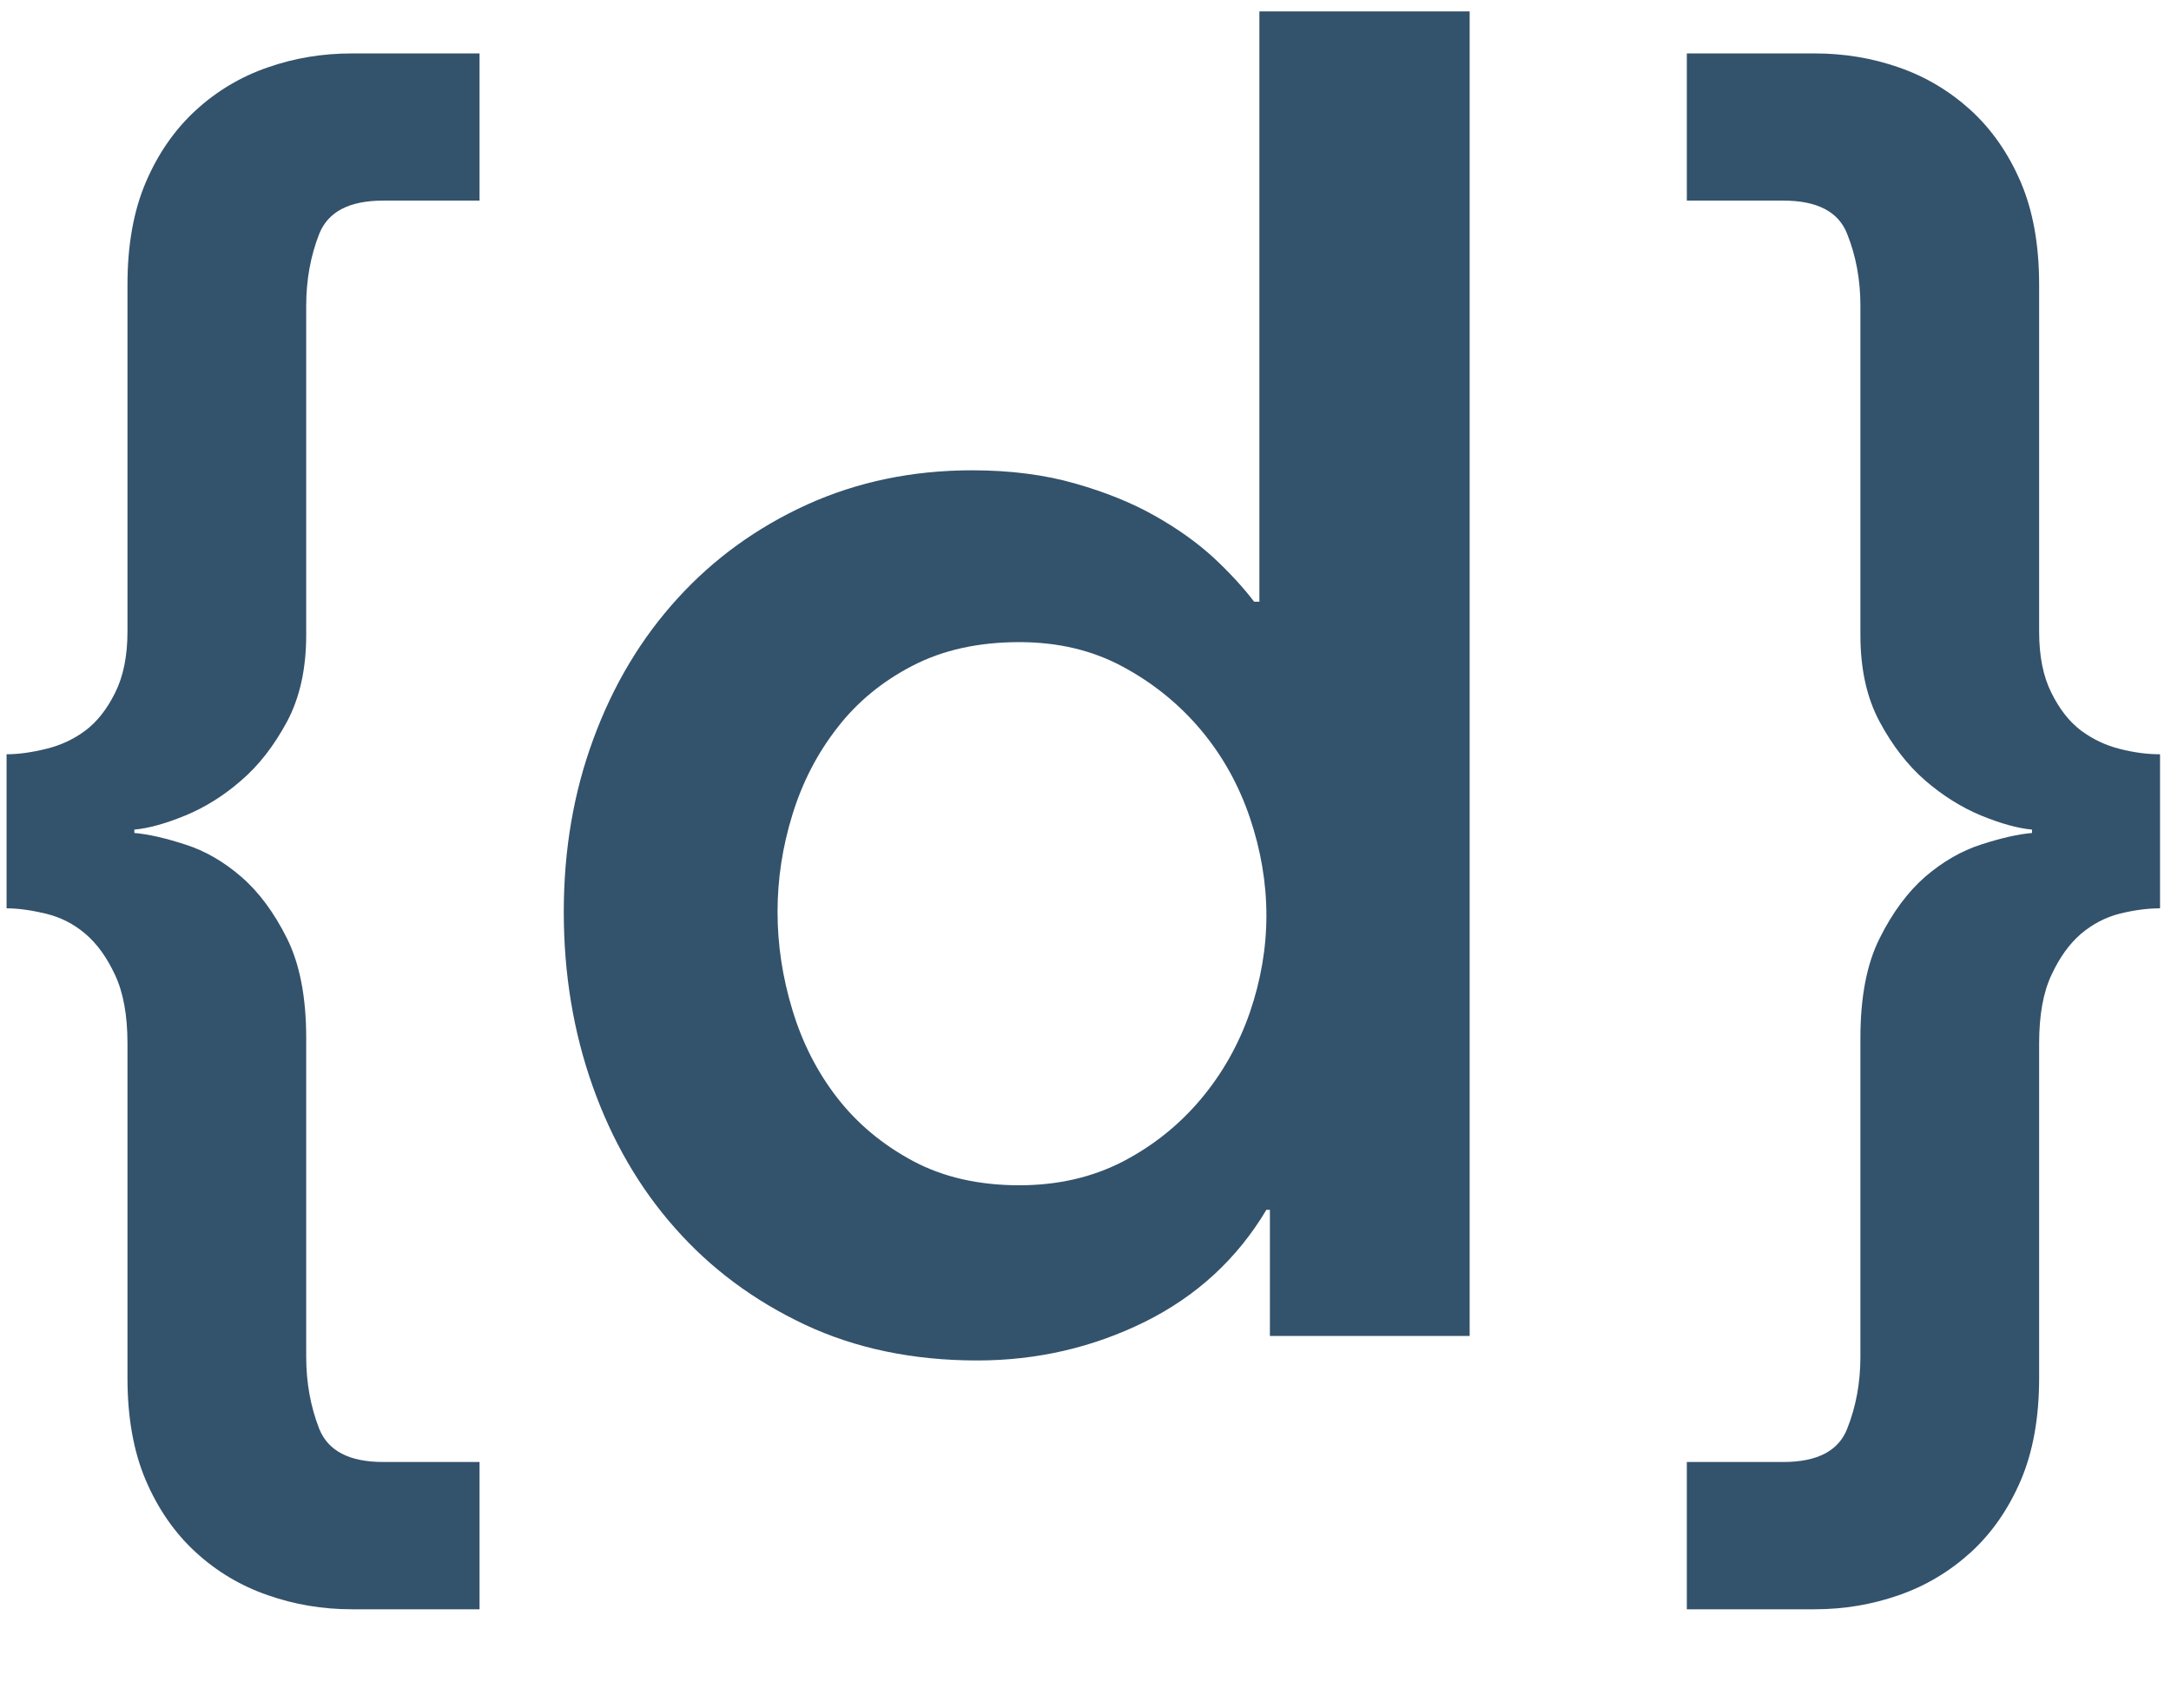 <svg xmlns="http://www.w3.org/2000/svg" xmlns:xlink="http://www.w3.org/1999/xlink" width="100%" height="100%" version="1.1" viewBox="650 400 826 650" xml:space="preserve" style="fill:#000;fill-rule:evenodd;clip-rule:evenodd;stroke-linejoin:round;stroke-miterlimit:1.414"><path d="M1129.16,404.33L1129.16,628.95L1127.16,628.95C1123.12,623.66 1118.04,618.08 1111.83,612.29C1105.58,606.54 1098.12,601.20 1089.50,596.33C1080.83,591.41 1070.70,587.29 1059.16,584C1047.58,580.66 1034.45,578.95 1019.83,578.95C997.16,578.95 976.25,583.33 957.16,591.95C938.04,600.66 921.58,612.54 907.83,627.66C894.04,642.75 883.37,660.54 875.83,681C868.25,701.41 864.50,723.41 864.50,746.95C864.50,770.54 868.16,792.66 875.50,813.33C882.83,833.95 893.25,852 906.83,867.29C920.37,882.66 936.83,894.87 956.16,904C975.50,913.08 997.37,917.66 1021.83,917.66C1044.45,917.66 1065.70,912.75 1085.50,903C1105.25,893.20 1120.70,879 1131.83,860.33L1133.16,860.33L1133.16,908.33L1209.16,908.33L1209.16,404.33L1129.16,404.33ZM997.16,841.66C985.58,835.41 976.04,827.41 968.50,817.66C960.91,807.87 955.25,796.75 951.50,784.33C947.70,771.87 945.83,759.41 945.83,746.95C945.83,734.54 947.70,722.20 951.50,709.95C955.25,697.75 960.91,686.75 968.50,677C976.04,667.20 985.58,659.33 997.16,653.33C1008.70,647.33 1022.25,644.33 1037.83,644.33C1052.50,644.33 1065.58,647.41 1077.16,653.66C1088.70,659.87 1098.58,667.87 1106.83,677.66C1115.04,687.41 1121.25,698.54 1125.50,711C1129.70,723.41 1131.83,735.87 1131.83,748.33C1131.83,760.75 1129.70,773.08 1125.50,785.33C1121.25,797.54 1115.04,808.54 1106.83,818.29C1098.58,828.08 1088.70,836 1077.16,842C1065.58,847.95 1052.50,851 1037.83,851C1022.25,851 1008.70,847.87 997.16,841.66Z" class="letter-d" style="fill:#33526c;fill-rule:nonzero"/><path d="M1291.79,420.33L1291.79,476.33L1328.50,476.33C1341.37,476.33 1349.50,480.54 1352.79,489C1356.16,497.41 1357.83,506.54 1357.83,516.33L1357.83,641.66C1357.83,654.54 1360.25,665.54 1365.16,674.66C1370.04,683.75 1375.83,691.20 1382.45,696.95C1389.16,702.75 1396.25,707.20 1403.79,710.33C1411.37,713.41 1417.83,715.20 1423.12,715.66L1423.12,716.95C1417.83,717.41 1411.37,718.87 1403.79,721.33C1396.25,723.75 1389.16,727.87 1382.45,733.62C1375.83,739.41 1370.04,747.20 1365.16,757C1360.25,766.75 1357.83,779.41 1357.83,794.95L1357.83,916.29C1357.83,926.08 1356.16,935.20 1352.79,943.66C1349.50,952.08 1341.37,956.29 1328.50,956.29L1291.79,956.29L1291.79,1012.33L1340.50,1012.33C1351.58,1012.33 1362.25,1010.54 1372.50,1006.95C1382.70,1003.41 1391.79,997.95 1399.83,990.66C1407.83,983.33 1414.16,974.20 1418.83,963.33C1423.50,952.41 1425.83,939.41 1425.83,924.33L1425.83,796.95C1425.83,786.33 1427.37,777.66 1430.50,771C1433.58,764.33 1437.37,759.08 1441.79,755.29C1446.25,751.54 1451.16,749 1456.45,747.66C1461.83,746.33 1466.91,745.62 1471.83,745.62L1471.83,687C1466.91,687 1461.83,686.33 1456.45,684.95C1451.16,683.62 1446.25,681.29 1441.79,678C1437.37,674.66 1433.58,669.87 1430.50,663.62C1427.37,657.41 1425.83,649.66 1425.83,640.33L1425.83,508.33C1425.83,493.20 1423.50,480.20 1418.83,469.29C1414.16,458.41 1407.83,449.29 1399.83,441.95C1391.79,434.66 1382.70,429.20 1372.50,425.66C1362.25,422.08 1351.58,420.33 1340.50,420.33L1291.79,420.33Z" class="closing-bracket" style="fill:#33526c;fill-rule:nonzero"/><path d="M783.83,420.33C772.70,420.33 762.04,422.08 751.83,425.66C741.58,429.20 732.45,434.66 724.50,441.95C716.50,449.29 710.16,458.41 705.50,469.29C700.83,480.20 698.50,493.20 698.50,508.33L698.50,640.33C698.50,649.66 696.91,657.41 693.79,663.62C690.70,669.87 686.91,674.66 682.45,678C678.04,681.29 673.04,683.62 667.50,684.95C661.91,686.33 656.91,687 652.50,687L652.50,745.62C656.91,745.62 661.91,746.33 667.50,747.66C673.04,749 678.04,751.54 682.45,755.29C686.91,759.08 690.70,764.33 693.79,771C696.91,777.66 698.50,786.33 698.50,796.95L698.50,924.33C698.50,939.41 700.83,952.41 705.50,963.33C710.16,974.20 716.50,983.33 724.50,990.66C732.45,997.95 741.58,1003.41 751.83,1006.95C762.04,1010.54 772.70,1012.33 783.83,1012.33L832.45,1012.33L832.45,956.29L795.83,956.29C782.91,956.29 774.83,952.08 771.45,943.66C768.16,935.20 766.50,926.08 766.50,916.29L766.50,794.95C766.50,779.41 764.04,766.75 759.16,757C754.25,747.20 748.50,739.41 741.79,733.62C735.16,727.87 728.04,723.75 720.45,721.33C712.91,718.87 706.45,717.41 701.12,716.95L701.12,715.66C706.45,715.20 712.91,713.41 720.45,710.33C728.04,707.20 735.16,702.75 741.79,696.95C748.50,691.20 754.25,683.75 759.16,674.66C764.04,665.54 766.50,654.54 766.50,641.66L766.50,516.33C766.50,506.54 768.16,497.41 771.45,489C774.83,480.54 782.91,476.33 795.83,476.33L832.45,476.33L832.45,420.33L783.83,420.33Z" class="opening-bracket" style="fill:#33526c;fill-rule:nonzero"/></svg>